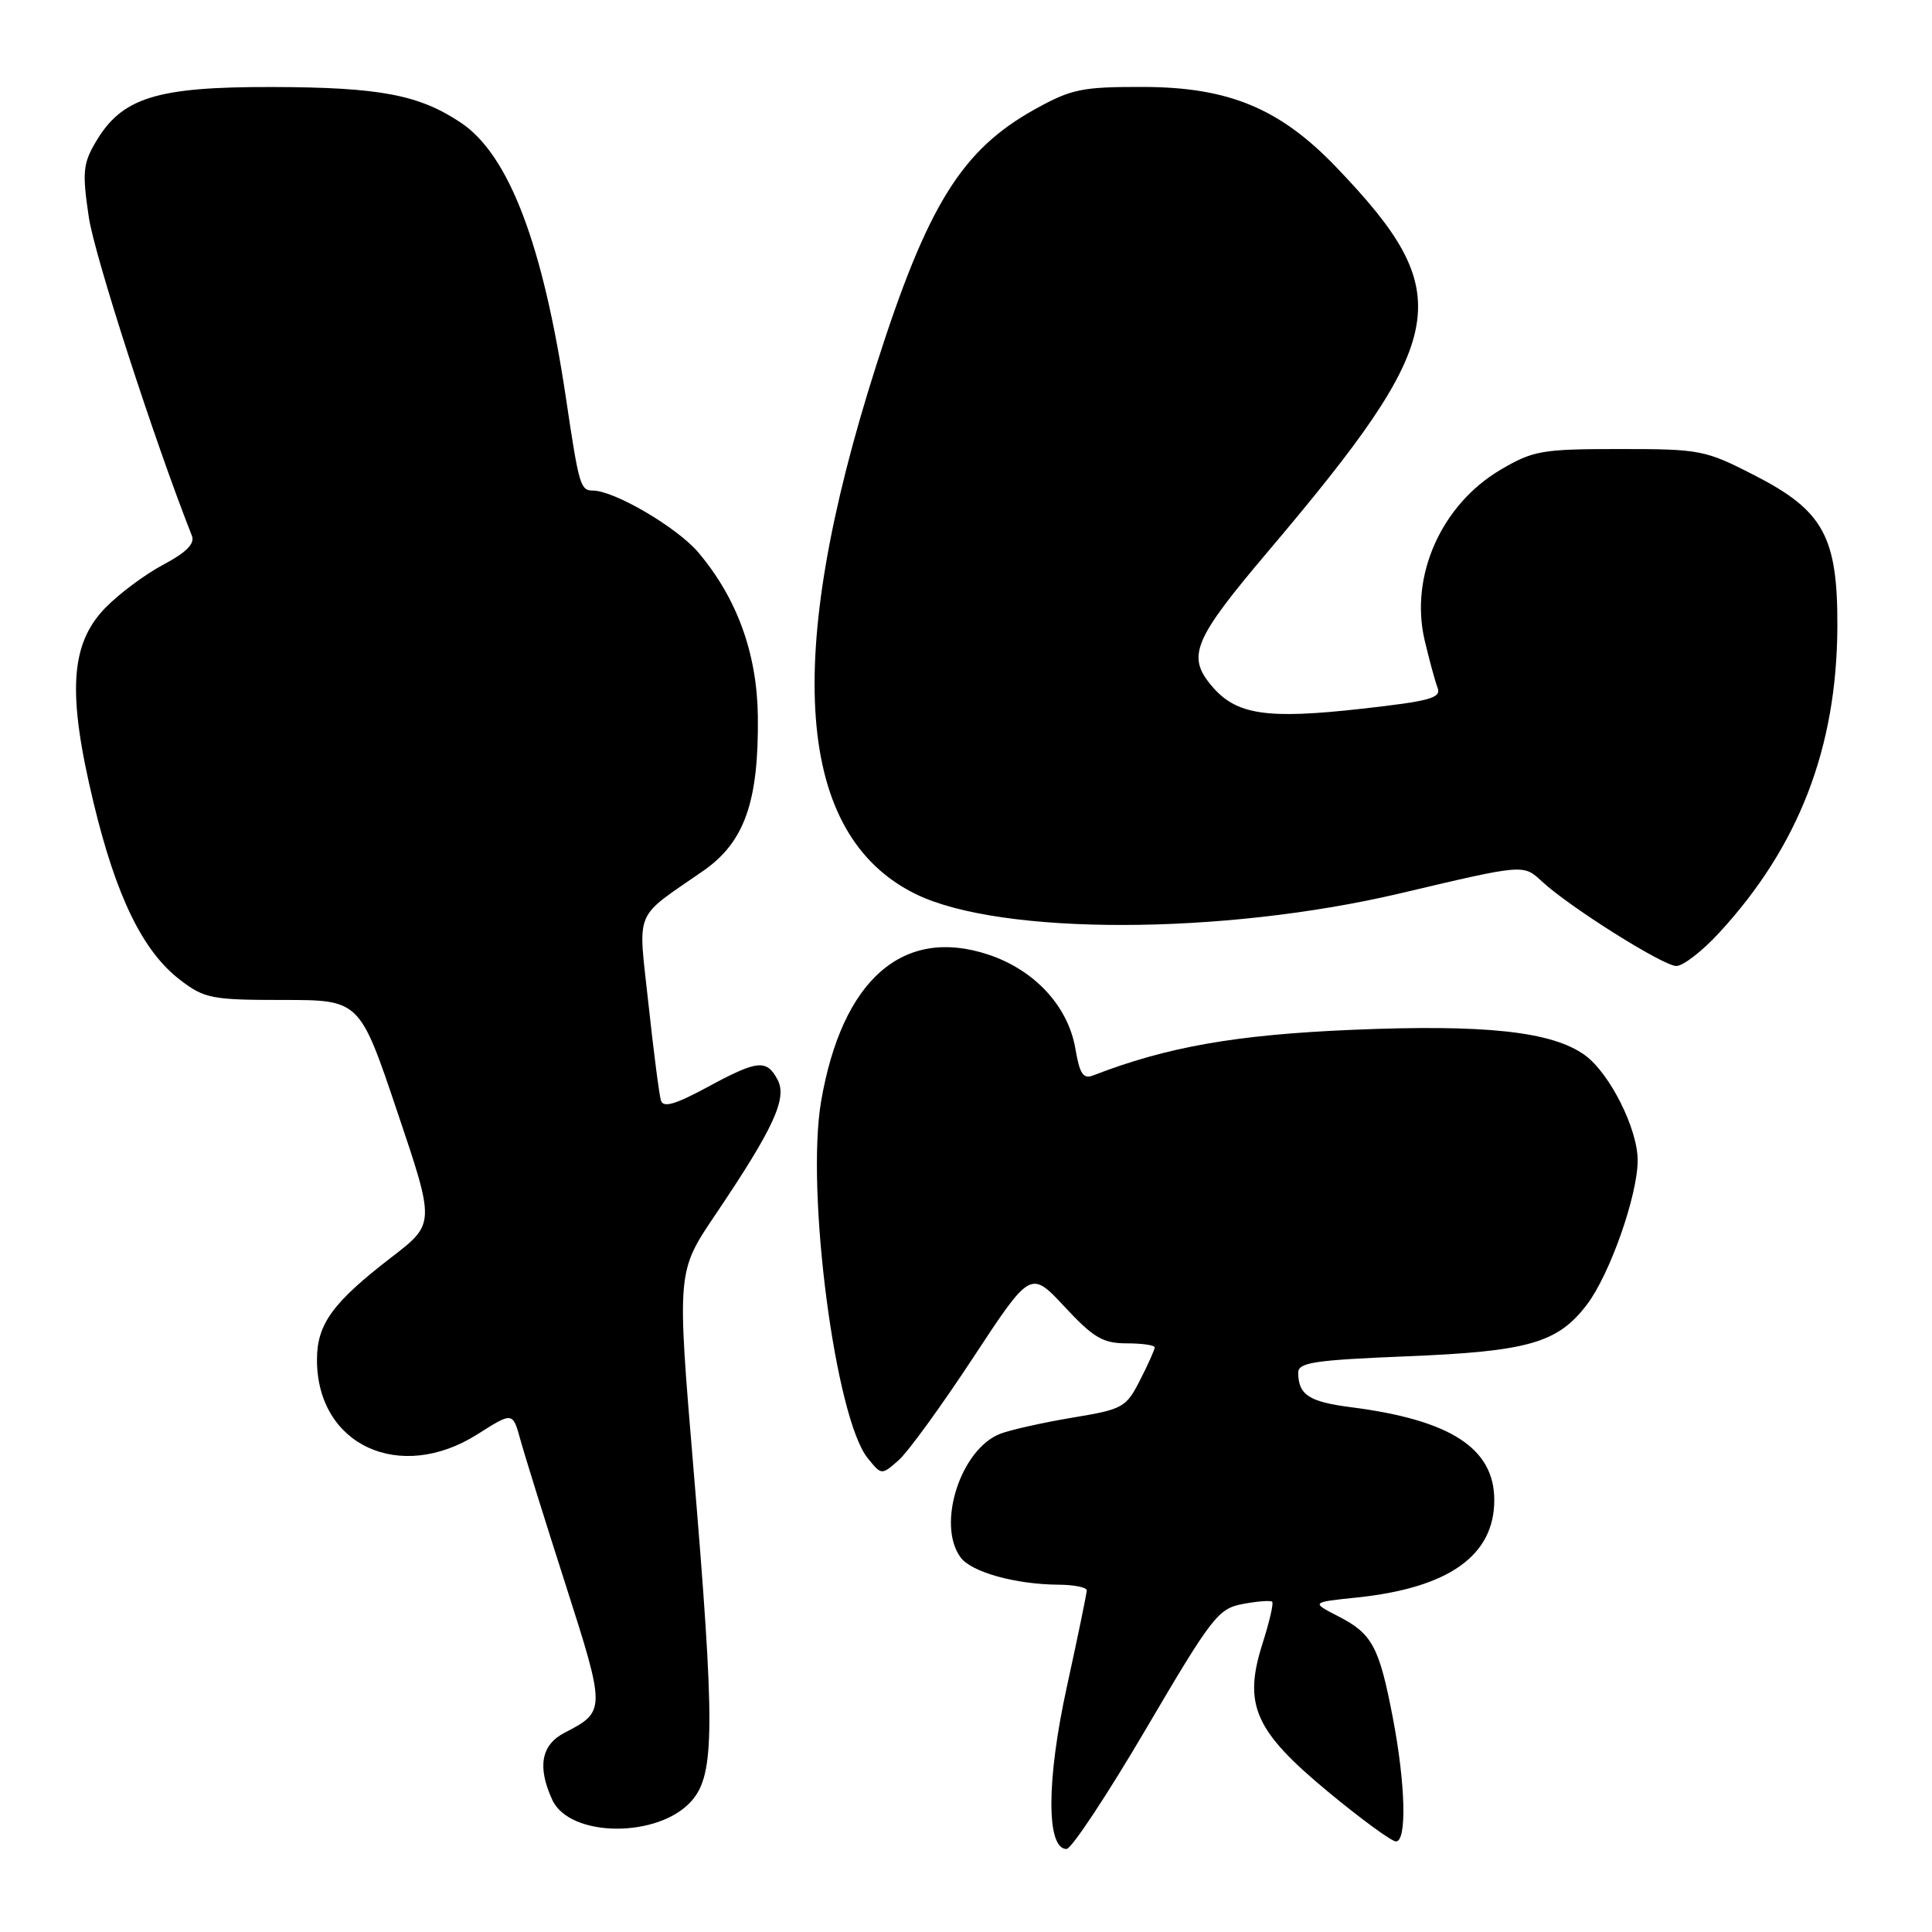 <?xml version="1.0" encoding="UTF-8" standalone="no"?>
<!DOCTYPE svg PUBLIC "-//W3C//DTD SVG 1.1//EN" "http://www.w3.org/Graphics/SVG/1.1/DTD/svg11.dtd" >
<svg xmlns="http://www.w3.org/2000/svg" xmlns:xlink="http://www.w3.org/1999/xlink" version="1.1" viewBox="0 0 256 256">
 <g >
 <path fill="currentColor"
d=" M 151.85 229.09 C 160.62 214.17 161.41 213.15 164.70 212.53 C 166.63 212.17 168.37 212.04 168.57 212.24 C 168.78 212.44 168.20 214.92 167.30 217.75 C 164.70 225.88 166.23 229.35 175.98 237.42 C 180.35 241.04 184.40 244.00 184.97 244.00 C 186.43 244.00 186.25 236.46 184.56 227.63 C 182.75 218.19 181.83 216.47 177.33 214.17 C 173.72 212.31 173.72 212.31 179.78 211.68 C 191.96 210.41 198.00 206.13 198.00 198.77 C 198.00 191.90 192.21 188.15 179.00 186.46 C 173.46 185.75 172.04 184.83 172.02 181.90 C 172.00 180.54 174.11 180.22 186.36 179.72 C 202.54 179.07 206.41 177.95 210.28 172.86 C 213.32 168.85 217.00 158.39 217.00 153.74 C 217.00 149.57 213.29 142.19 210.00 139.81 C 205.65 136.67 196.81 135.71 179.10 136.46 C 163.74 137.11 154.60 138.72 144.85 142.50 C 143.53 143.01 143.06 142.30 142.50 138.99 C 141.54 133.33 137.10 128.53 130.96 126.49 C 119.64 122.73 111.57 129.81 108.80 145.94 C 106.76 157.87 110.68 187.92 114.98 193.22 C 116.81 195.48 116.81 195.48 119.07 193.49 C 120.31 192.40 124.75 186.28 128.94 179.91 C 136.56 168.32 136.56 168.32 141.07 173.16 C 144.90 177.27 146.14 178.00 149.29 178.00 C 151.33 178.00 153.00 178.24 153.00 178.54 C 153.00 178.84 152.13 180.79 151.06 182.88 C 149.21 186.51 148.79 186.74 142.13 187.84 C 138.29 188.48 133.99 189.44 132.57 189.97 C 127.31 191.97 124.07 201.98 127.28 206.36 C 128.70 208.31 134.55 209.94 140.25 209.98 C 142.31 209.99 144.00 210.33 144.00 210.73 C 144.00 211.13 142.81 216.89 141.36 223.53 C 138.65 235.90 138.63 245.00 141.32 245.00 C 141.97 245.00 146.71 237.84 151.85 229.09 Z  M 91.69 238.57 C 94.72 235.05 94.75 228.76 91.88 194.50 C 89.70 168.50 89.70 168.50 94.76 161.00 C 102.52 149.49 104.35 145.53 103.03 143.06 C 101.56 140.32 100.38 140.45 93.68 144.08 C 89.47 146.35 87.89 146.81 87.58 145.83 C 87.35 145.10 86.61 139.36 85.93 133.08 C 84.54 120.20 83.84 121.88 93.19 115.39 C 98.65 111.59 100.54 106.25 100.42 94.95 C 100.32 86.60 97.67 79.28 92.53 73.20 C 89.73 69.89 81.39 65.00 78.55 65.00 C 76.92 65.00 76.71 64.30 75.03 53.00 C 71.99 32.49 67.46 20.55 61.10 16.28 C 55.55 12.55 50.33 11.56 36.00 11.53 C 20.68 11.50 16.11 12.93 12.64 18.89 C 11.00 21.68 10.89 22.91 11.77 28.79 C 12.55 33.97 20.41 58.27 25.43 71.00 C 25.84 72.04 24.68 73.21 21.64 74.82 C 19.23 76.10 15.76 78.68 13.94 80.56 C 9.29 85.36 8.90 91.87 12.41 106.42 C 15.41 118.87 18.95 126.10 23.90 129.87 C 27.10 132.31 28.07 132.50 37.50 132.50 C 47.66 132.50 47.66 132.50 52.65 147.33 C 57.65 162.15 57.65 162.15 51.89 166.58 C 44.07 172.60 42.00 175.45 42.00 180.18 C 42.00 191.49 52.97 196.57 63.28 190.04 C 67.94 187.08 67.94 187.08 68.96 190.79 C 69.52 192.83 72.21 201.46 74.94 209.96 C 80.27 226.60 80.27 226.78 74.82 229.59 C 71.71 231.20 71.17 234.09 73.17 238.47 C 75.48 243.54 87.36 243.60 91.69 238.57 Z  M 227.78 123.62 C 238.35 112.16 243.40 99.08 243.46 83.00 C 243.51 71.13 241.62 67.67 232.52 63.00 C 225.93 59.62 225.32 59.50 214.60 59.50 C 204.30 59.50 203.16 59.70 198.84 62.24 C 191.01 66.85 186.79 76.27 188.76 84.78 C 189.37 87.37 190.14 90.22 190.48 91.11 C 191.01 92.48 189.56 92.89 180.55 93.90 C 167.78 95.34 163.80 94.73 160.55 90.88 C 157.22 86.92 158.13 84.75 168.08 73.00 C 192.23 44.47 193.19 38.99 177.04 22.13 C 169.58 14.36 162.82 11.55 151.50 11.52 C 143.38 11.50 141.98 11.79 137.18 14.45 C 127.43 19.85 122.90 27.15 116.12 48.37 C 103.68 87.31 105.42 110.68 121.36 118.48 C 132.58 123.96 161.99 123.92 185.50 118.38 C 202.01 114.48 201.83 114.50 204.31 116.79 C 207.94 120.17 220.39 128.00 222.12 128.00 C 223.02 128.00 225.56 126.03 227.78 123.62 Z "/>
</g>
</svg>